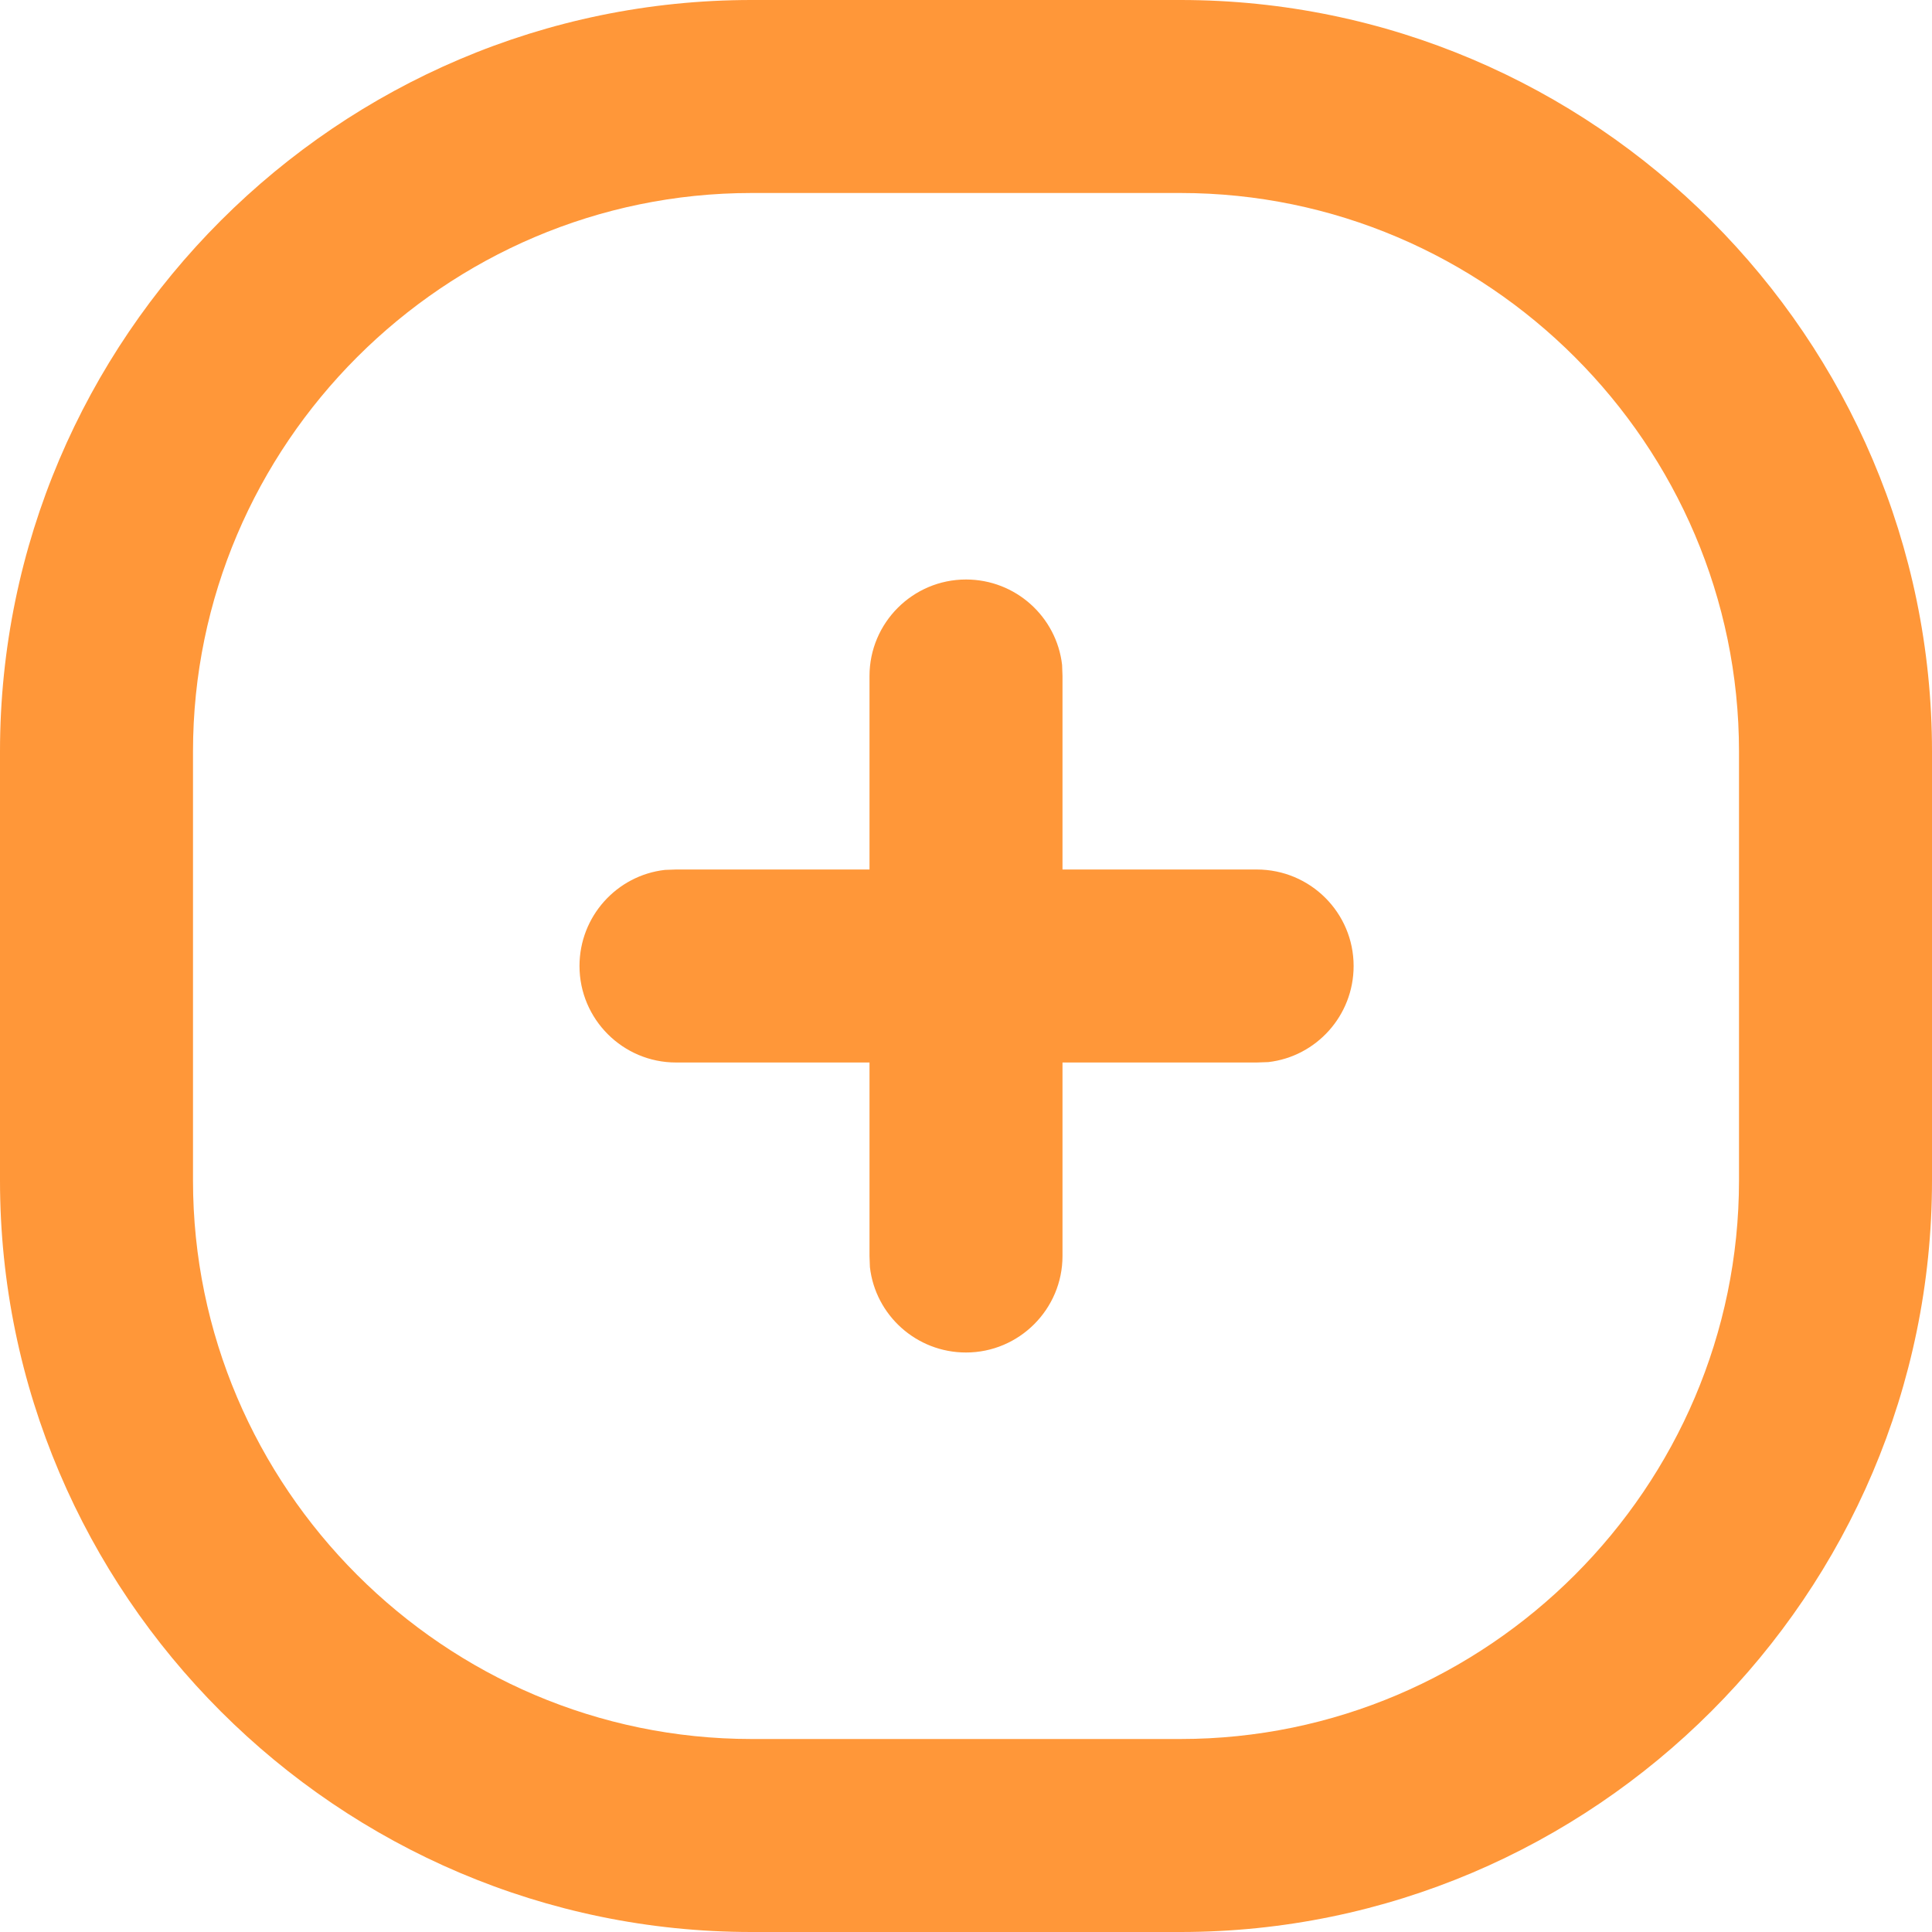<?xml version="1.0" encoding="UTF-8"?>
<svg xmlns="http://www.w3.org/2000/svg" xmlns:xlink="http://www.w3.org/1999/xlink" width="19" height="19" viewBox="0 0 19 19">
<defs>
<clipPath id="clip-0">
<path clip-rule="evenodd" d="M 11.609 0 C 15.676 0 19 3.324 19 7.391 L 19 11.609 C 19 15.676 15.676 19 11.609 19 L 7.391 19 C 3.324 19 0 15.676 0 11.609 L 0 7.391 C 0 3.324 3.324 0 7.391 0 Z M 11.609 1.898 L 7.391 1.898 C 4.371 1.898 1.898 4.371 1.898 7.391 L 1.898 11.609 C 1.898 14.629 4.371 17.102 7.391 17.102 L 11.609 17.102 C 14.629 17.102 17.102 14.629 17.102 11.609 L 17.102 7.391 C 17.102 4.371 14.629 1.898 11.609 1.898 Z M 9.5 5.699 C 9.988 5.699 10.391 6.066 10.445 6.539 L 10.449 6.648 L 10.449 8.551 L 12.359 8.551 C 12.887 8.551 13.312 8.977 13.312 9.5 C 13.312 9.988 12.945 10.391 12.473 10.445 L 12.359 10.449 L 10.449 10.449 L 10.449 12.352 C 10.449 12.875 10.023 13.301 9.5 13.301 C 9.012 13.301 8.609 12.934 8.555 12.461 L 8.551 12.352 L 8.551 10.449 L 6.648 10.449 C 6.125 10.449 5.699 10.023 5.699 9.5 C 5.699 9.012 6.066 8.609 6.539 8.555 L 6.648 8.551 L 8.551 8.551 L 8.551 6.648 C 8.551 6.125 8.977 5.699 9.5 5.699 Z M 9.5 5.699 "/>
</clipPath>
</defs>
<g clip-path="url(#clip-0)">
<rect x="-1.9" y="-1.9" width="22.8" height="22.8" fill="rgb(100%, 59.2%, 22.3%)" fill-opacity="1"/>
</g>
</svg>
